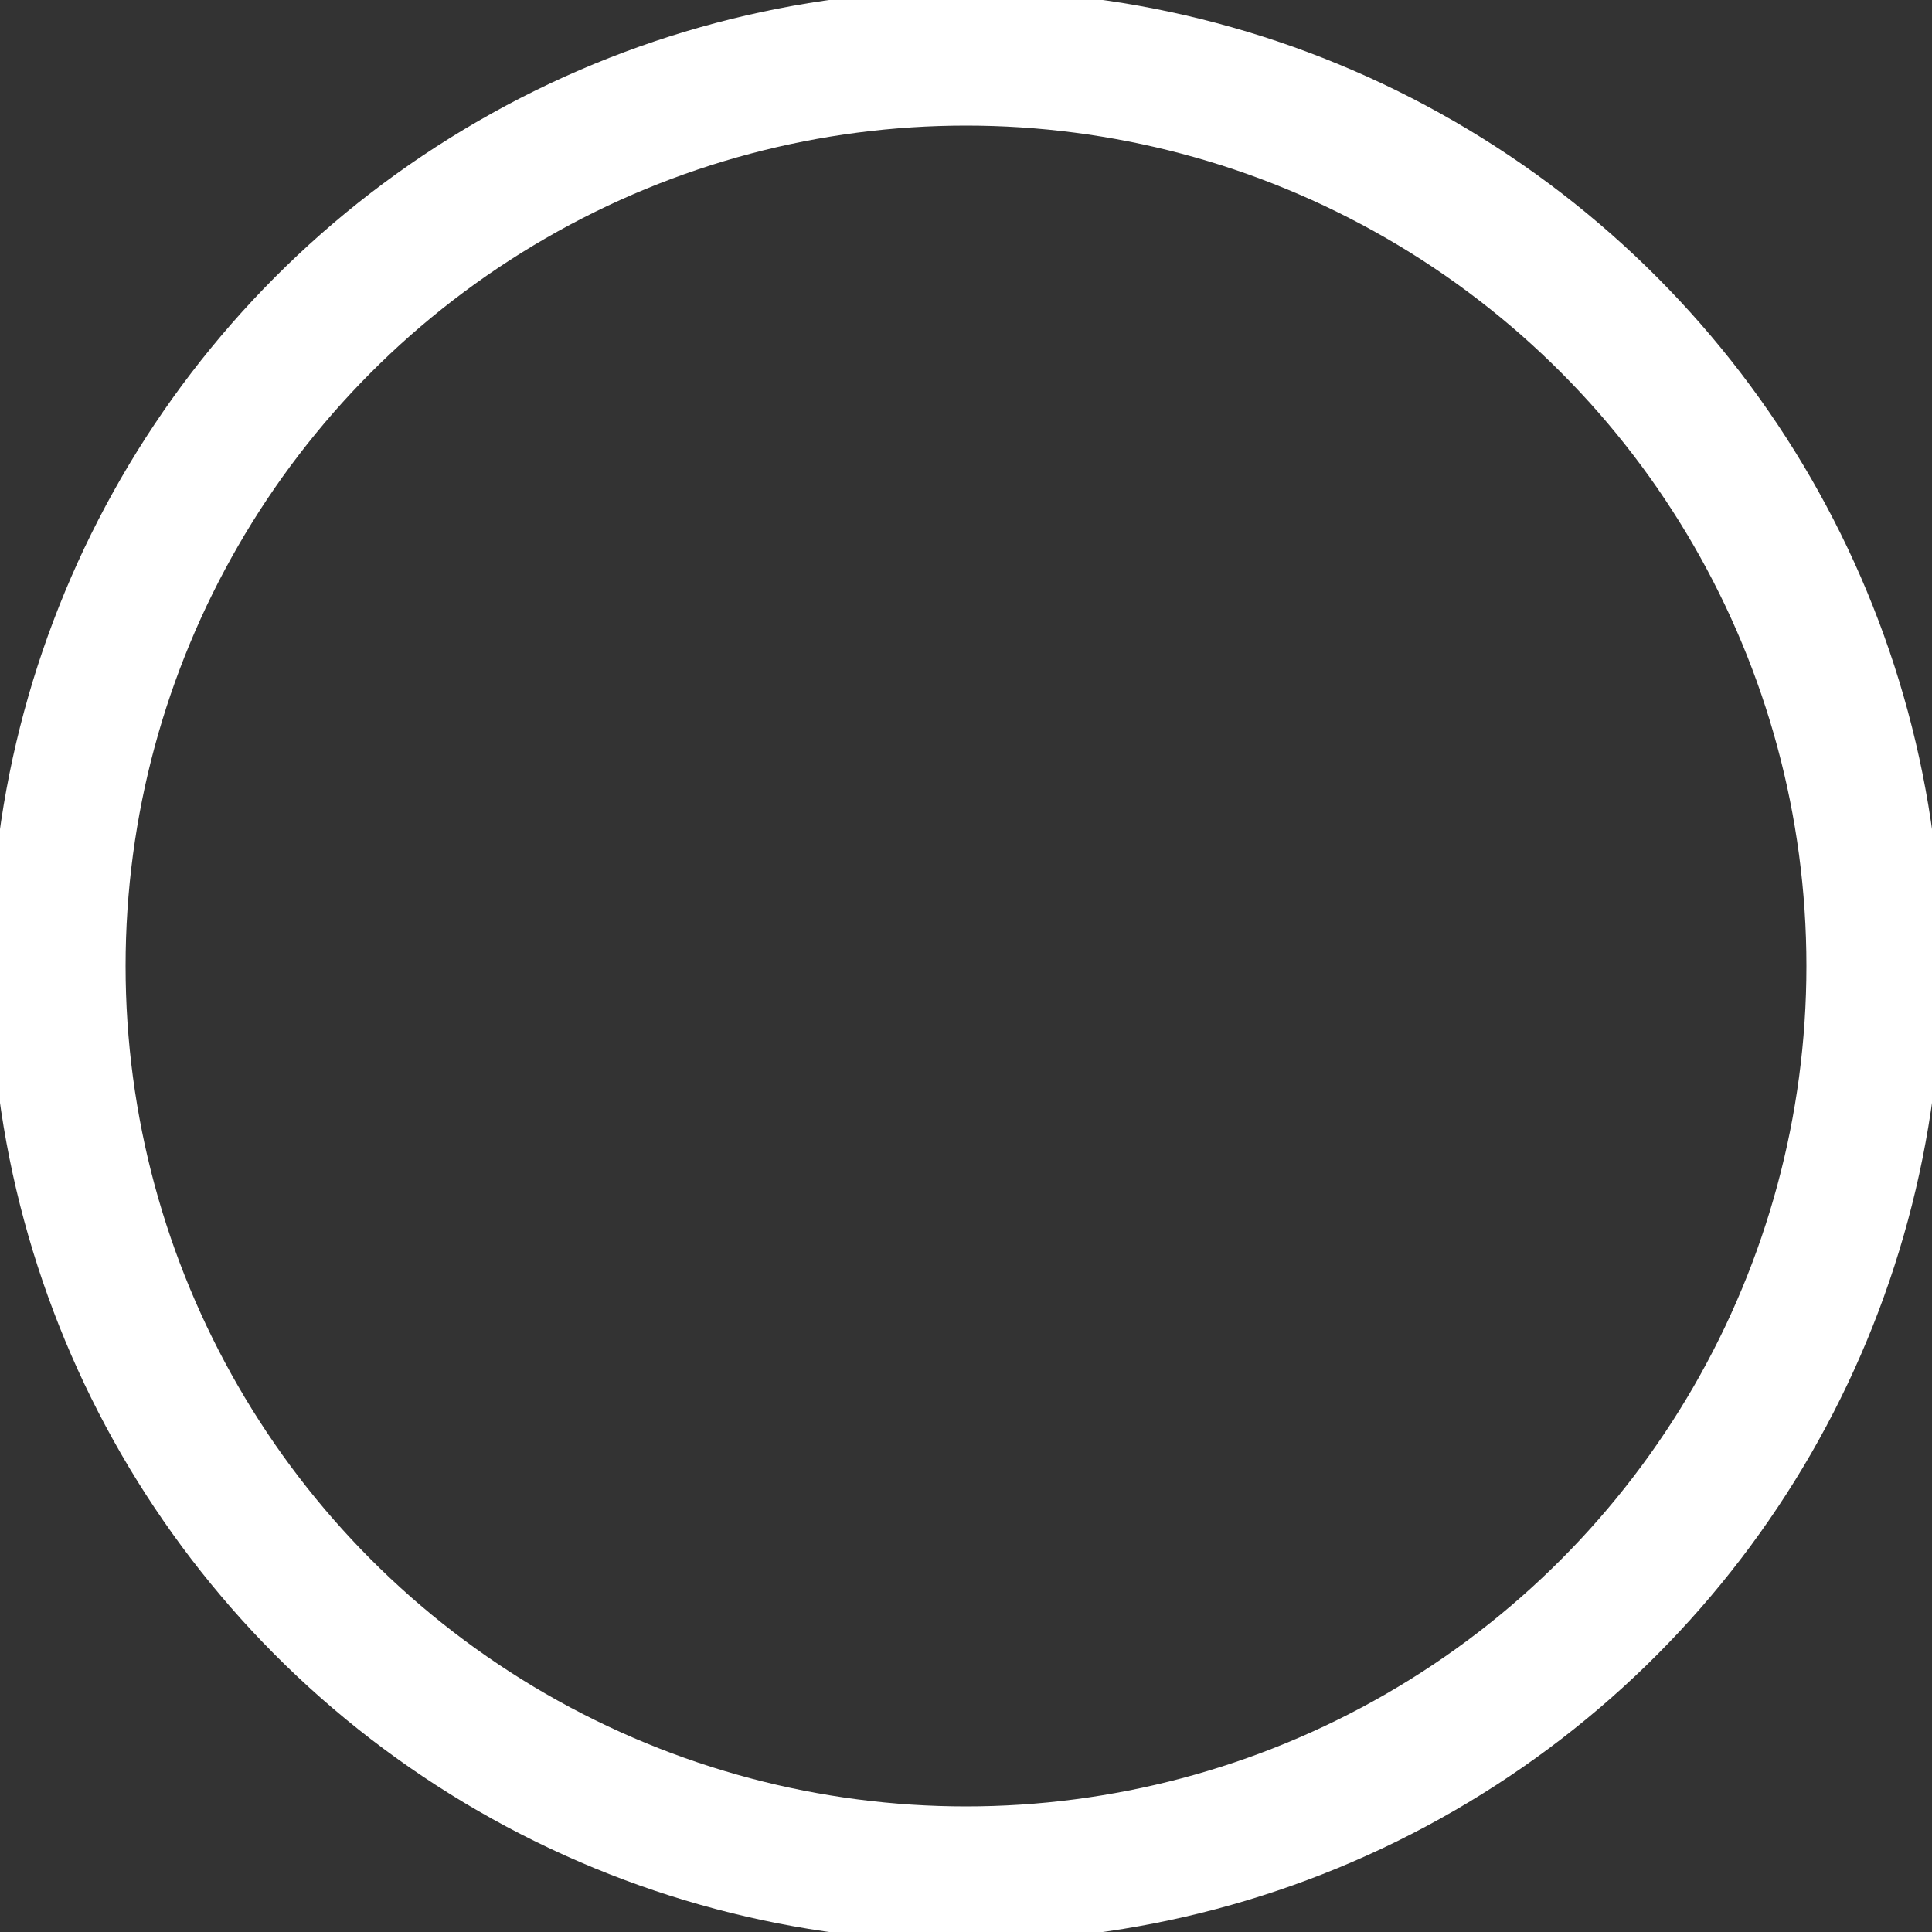 <?xml version="1.0" encoding="UTF-8" standalone="no"?>
<svg xmlns="http://www.w3.org/2000/svg"
     xmlns:xlink="http://www.w3.org/1999/xlink"
     viewBox="0 0 100 100">
  <rect x="0" y="0" width="100" height="100" fill="#333333" stroke="none"/>
  <g>
    <circle
	stroke="white"
	fill="none"
	stroke-width="7"
	cx="50"
	cy="50"
	r="47" />
  </g>
</svg>
